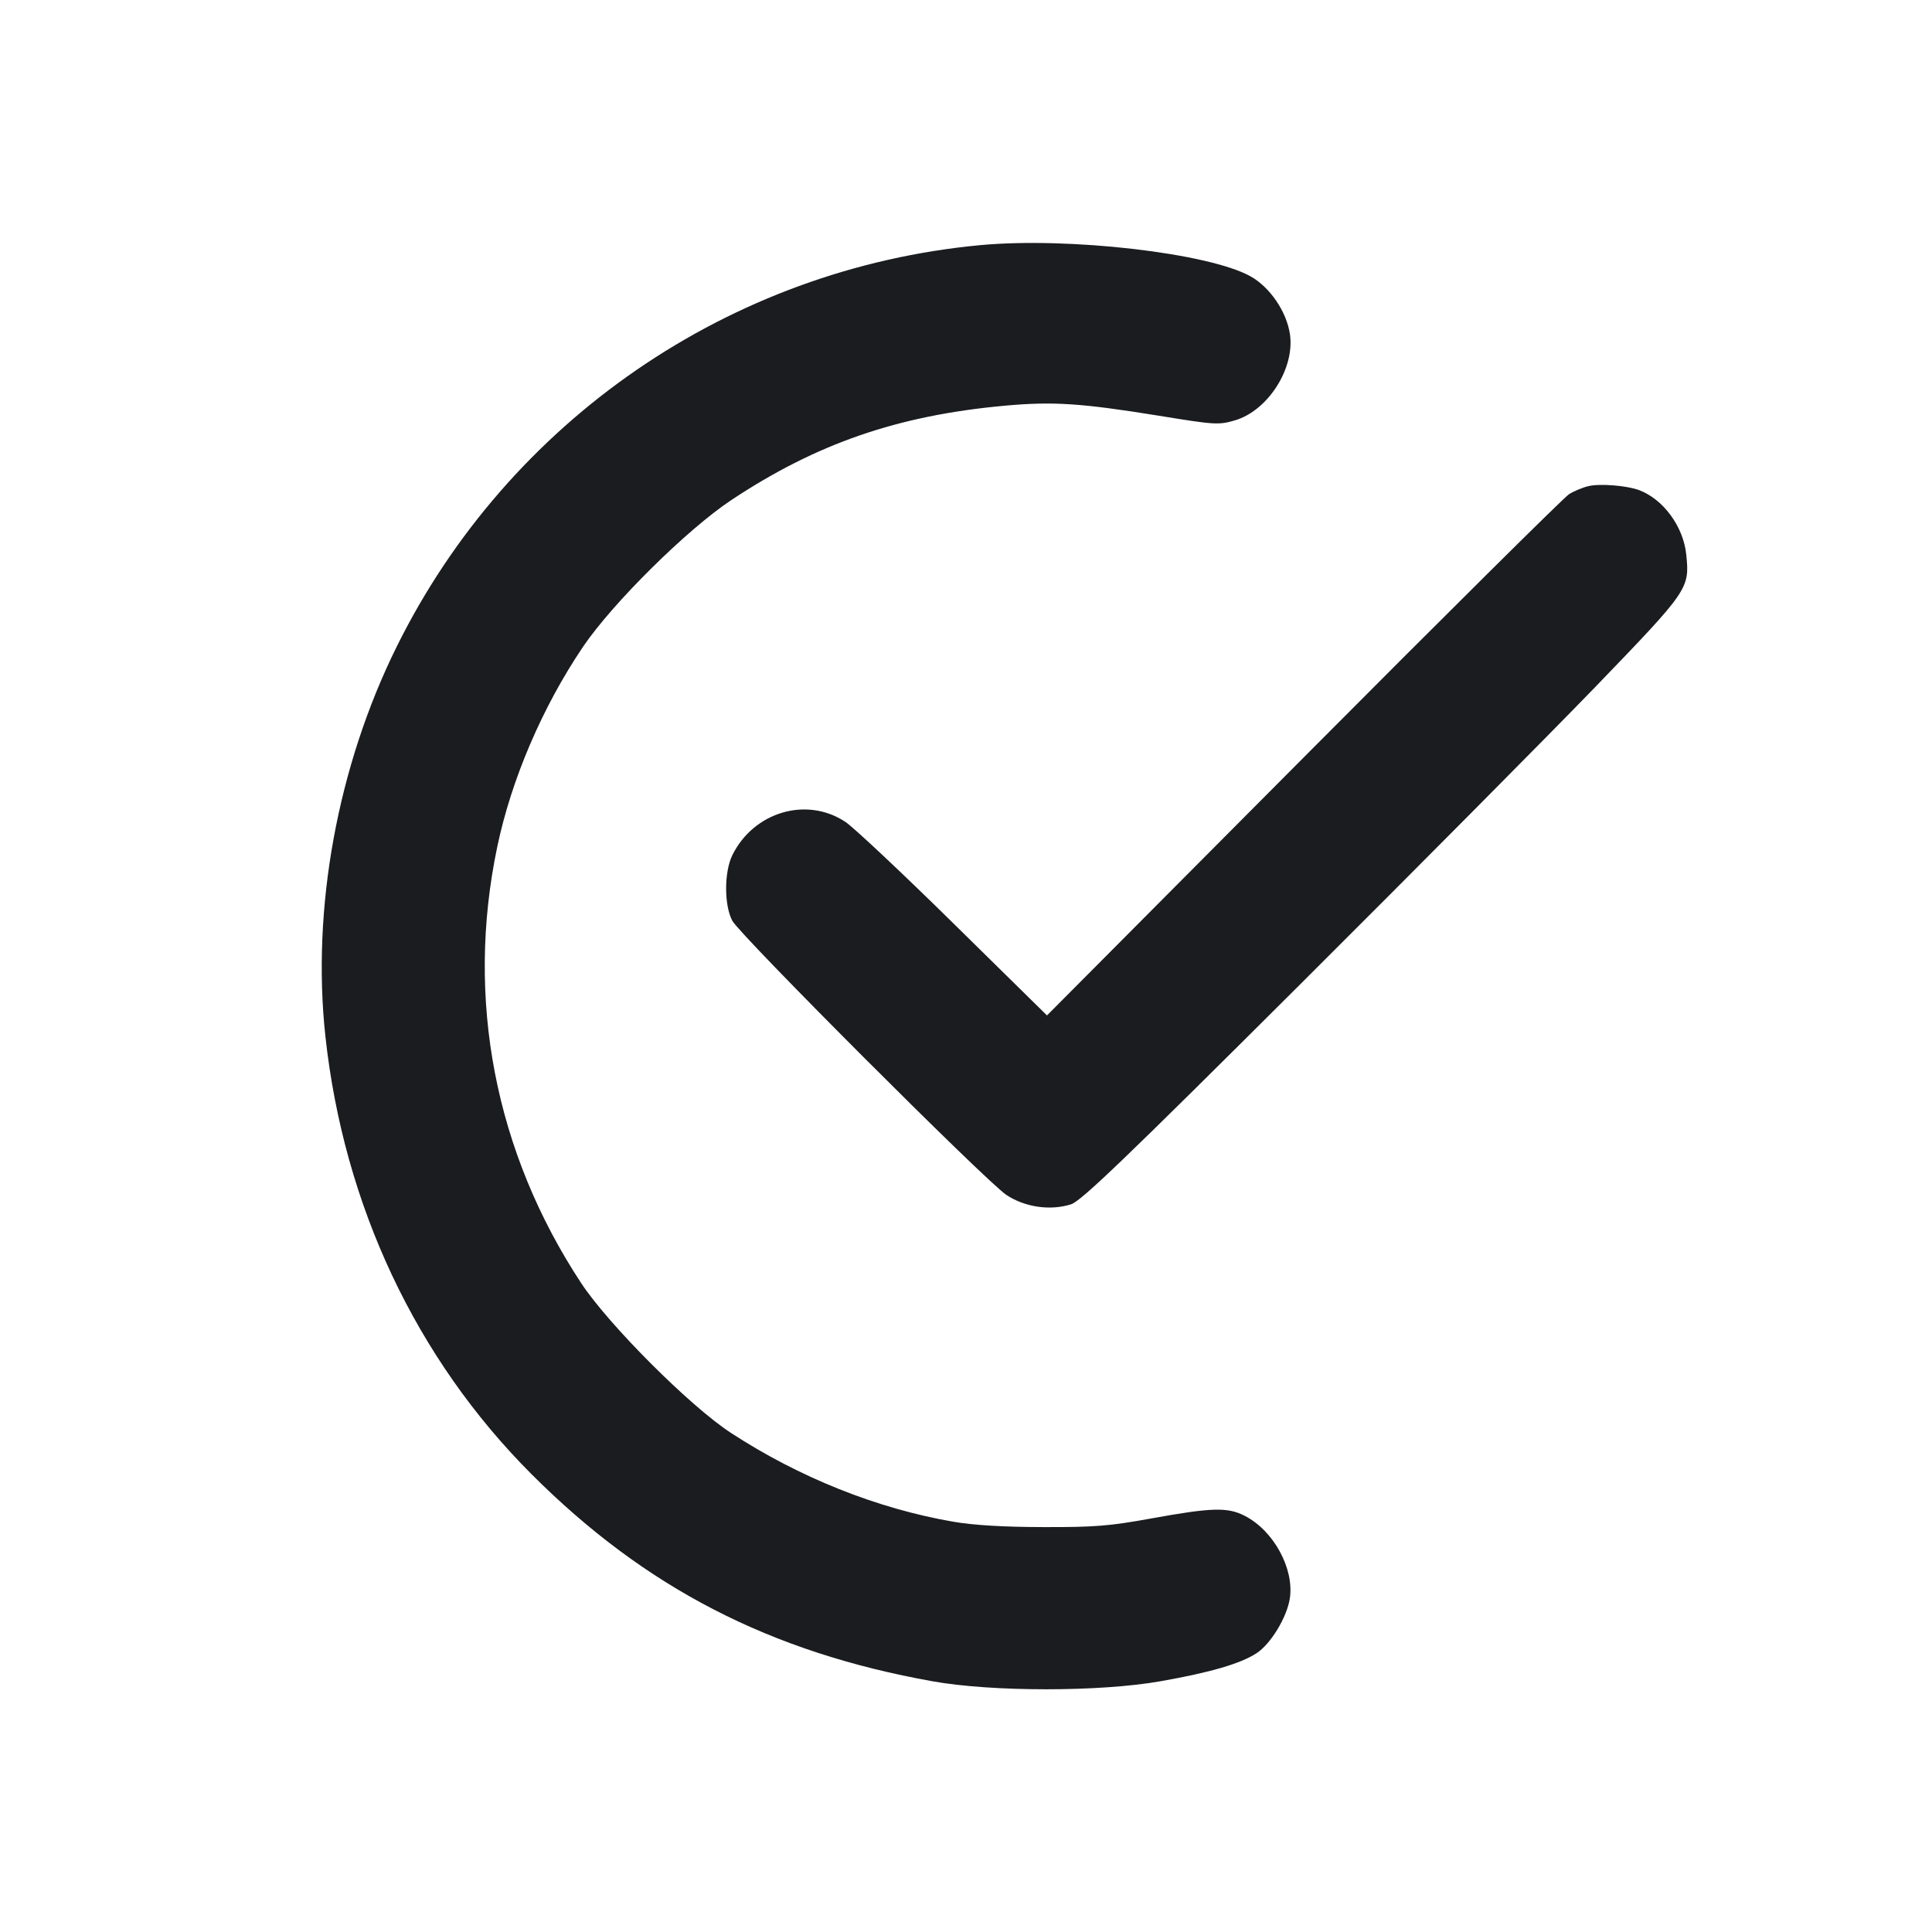 <svg width="24" height="24" viewBox="0 0 24 24" fill="none" xmlns="http://www.w3.org/2000/svg"><path d="M12.180 3.045 C 9.068 3.335,6.316 5.227,4.928 8.033 C 4.193 9.517,3.870 11.285,4.042 12.872 C 4.270 14.971,5.168 16.878,6.605 18.315 C 8.015 19.725,9.566 20.525,11.587 20.886 C 12.327 21.018,13.665 21.018,14.417 20.885 C 15.039 20.775,15.409 20.667,15.609 20.537 C 15.786 20.422,15.988 20.089,16.023 19.854 C 16.078 19.486,15.822 19.016,15.466 18.832 C 15.251 18.720,15.055 18.726,14.300 18.863 C 13.783 18.957,13.597 18.972,12.960 18.970 C 12.464 18.969,12.095 18.947,11.840 18.903 C 10.895 18.740,9.929 18.354,9.080 17.800 C 8.573 17.470,7.561 16.457,7.220 15.940 C 6.148 14.312,5.781 12.409,6.177 10.520 C 6.353 9.679,6.740 8.778,7.243 8.034 C 7.610 7.492,8.534 6.578,9.083 6.213 C 10.142 5.510,11.152 5.161,12.479 5.040 C 13.079 4.985,13.429 5.008,14.394 5.164 C 15.094 5.278,15.138 5.281,15.340 5.222 C 15.751 5.102,16.087 4.575,16.024 4.151 C 15.982 3.870,15.776 3.568,15.535 3.433 C 15.018 3.144,13.282 2.943,12.180 3.045 M19.731 6.039 C 19.660 6.056,19.552 6.101,19.491 6.139 C 19.430 6.177,17.946 7.649,16.193 9.411 L 13.006 12.614 11.845 11.472 C 11.207 10.844,10.602 10.276,10.502 10.210 C 10.021 9.891,9.365 10.084,9.098 10.622 C 8.995 10.831,8.994 11.244,9.097 11.438 C 9.193 11.618,12.240 14.667,12.499 14.842 C 12.728 14.996,13.046 15.043,13.306 14.960 C 13.430 14.920,13.980 14.392,16.114 12.265 C 17.574 10.810,19.243 9.128,19.824 8.527 C 20.979 7.329,20.991 7.313,20.947 6.888 C 20.912 6.541,20.661 6.200,20.360 6.088 C 20.205 6.031,19.874 6.005,19.731 6.039 " fill="#1A1C1F" stroke="none" fill-rule="evenodd"></path></svg>